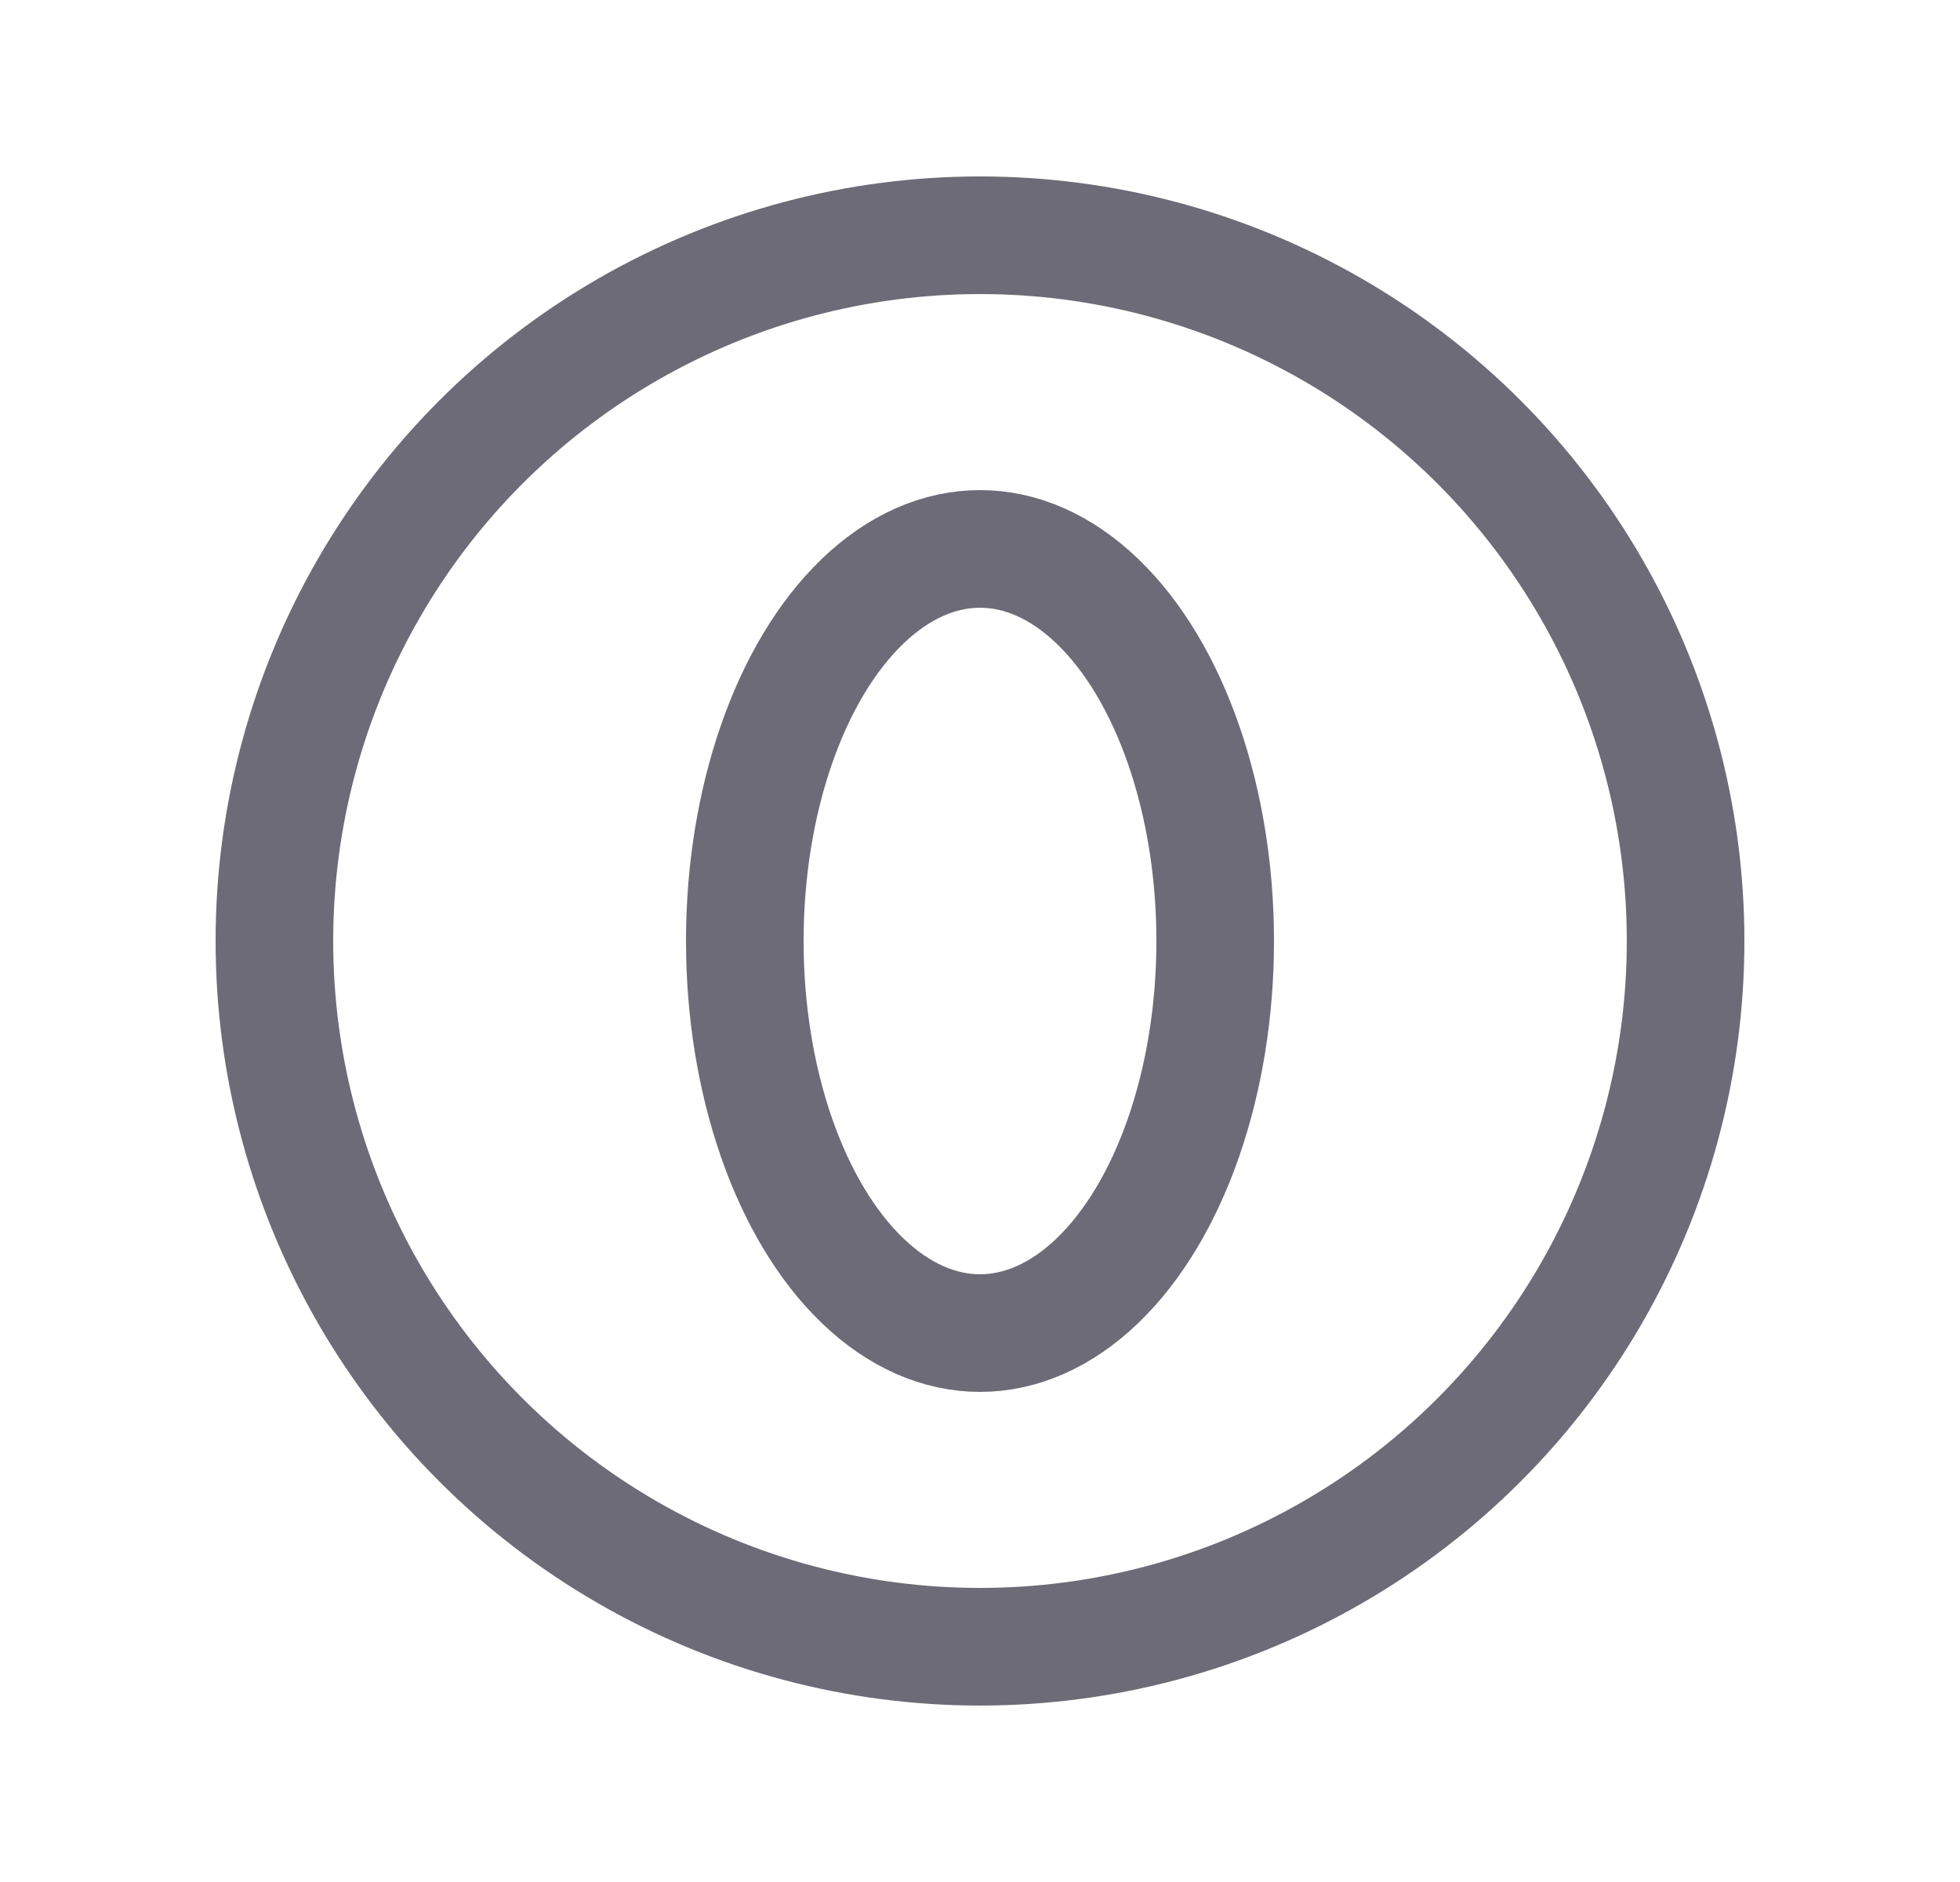 <svg width="25" height="24" viewBox="0 0 25 24" fill="none" xmlns="http://www.w3.org/2000/svg">
<circle cx="12.5" cy="12" r="9" stroke="#6D6B77" stroke-width="1.5" stroke-linecap="round" stroke-linejoin="round"/>
<ellipse cx="12.5" cy="12" rx="3" ry="5" stroke="#6D6B77" stroke-width="1.5" stroke-linecap="round" stroke-linejoin="round"/>
</svg>
